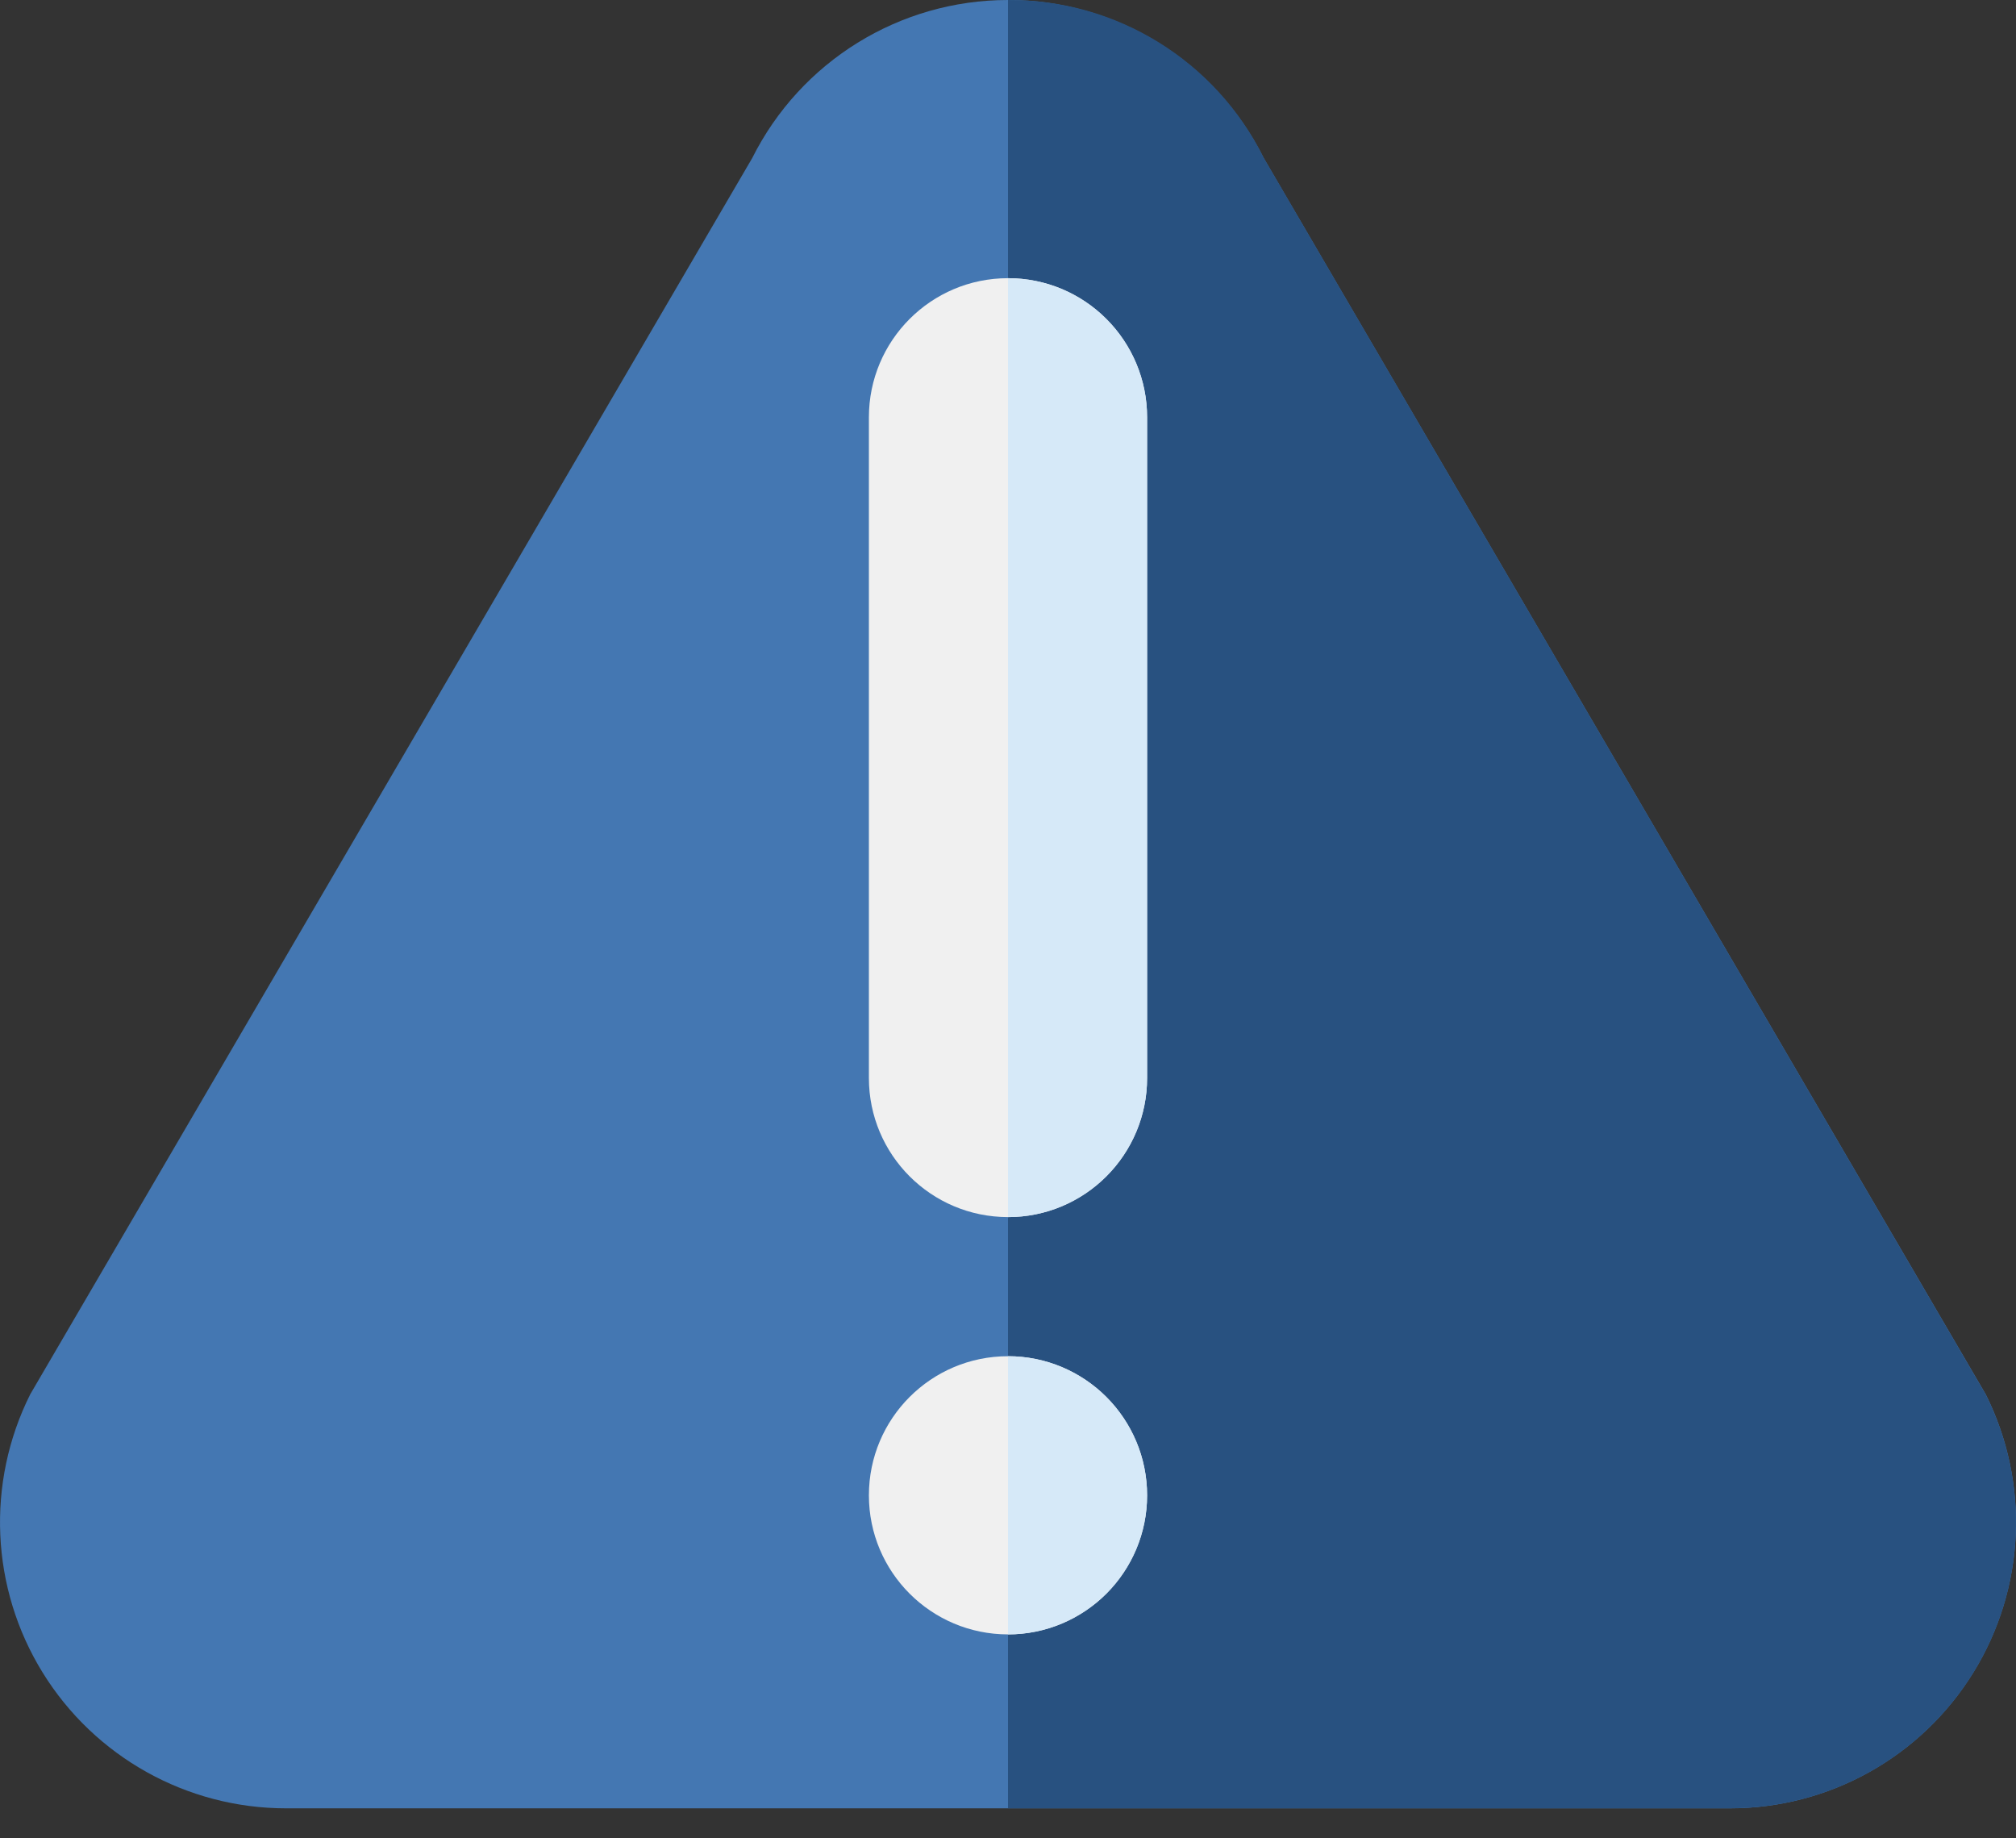 <svg width="34" height="31" viewBox="0 0 34 31" fill="none" xmlns="http://www.w3.org/2000/svg">
<rect x="0" y="0" width="34" height="31" fill="#333333" stroke="none"/>
<path d="M29.177 30.494H4.823C3.152 30.494 1.599 29.628 0.72 28.206C-0.158 26.785 -0.238 25.009 0.509 23.514L12.686 2.666C13.503 1.033 15.173 0 17 0C18.826 0 20.496 1.033 21.313 2.666L33.49 23.514C34.238 25.009 34.158 26.785 33.279 28.206C32.4 29.628 30.848 30.494 29.177 30.494Z" fill="#4477B2"/>
<path d="M29.179 30.493H17V9.33783e-05C18.831 -0.011 20.508 1.025 21.316 2.668L33.489 23.515C34.238 25.009 34.159 26.785 33.281 28.206C32.403 29.628 30.851 30.494 29.179 30.493Z" fill="#285180"/>
<path d="M19.346 25.216C19.346 26.511 18.295 27.561 17 27.561C15.704 27.561 14.654 26.511 14.654 25.216C14.654 23.92 15.704 22.87 17 22.87C18.295 22.87 19.346 23.92 19.346 25.216Z" fill="#F0F0F0"/>
<path d="M19.346 25.216C19.346 25.838 19.098 26.434 18.659 26.875C18.218 27.314 17.622 27.561 17 27.561V22.87C17.622 22.87 18.218 23.117 18.659 23.557C19.098 23.997 19.346 24.594 19.346 25.216Z" fill="#D6E9F8"/>
<path d="M17 4.691C18.295 4.691 19.346 5.742 19.346 7.037V18.179C19.346 19.474 18.295 20.524 17 20.524C15.704 20.524 14.654 19.474 14.654 18.179V7.037C14.654 5.742 15.704 4.691 17 4.691Z" fill="#F0F0F0"/>
<path d="M19.346 7.037V18.179C19.346 18.801 19.098 19.398 18.659 19.837C18.218 20.278 17.622 20.525 17 20.524V4.691C17.622 4.691 18.219 4.937 18.659 5.378C19.099 5.818 19.346 6.415 19.346 7.037Z" fill="#D6E9F8"/>
</svg>
